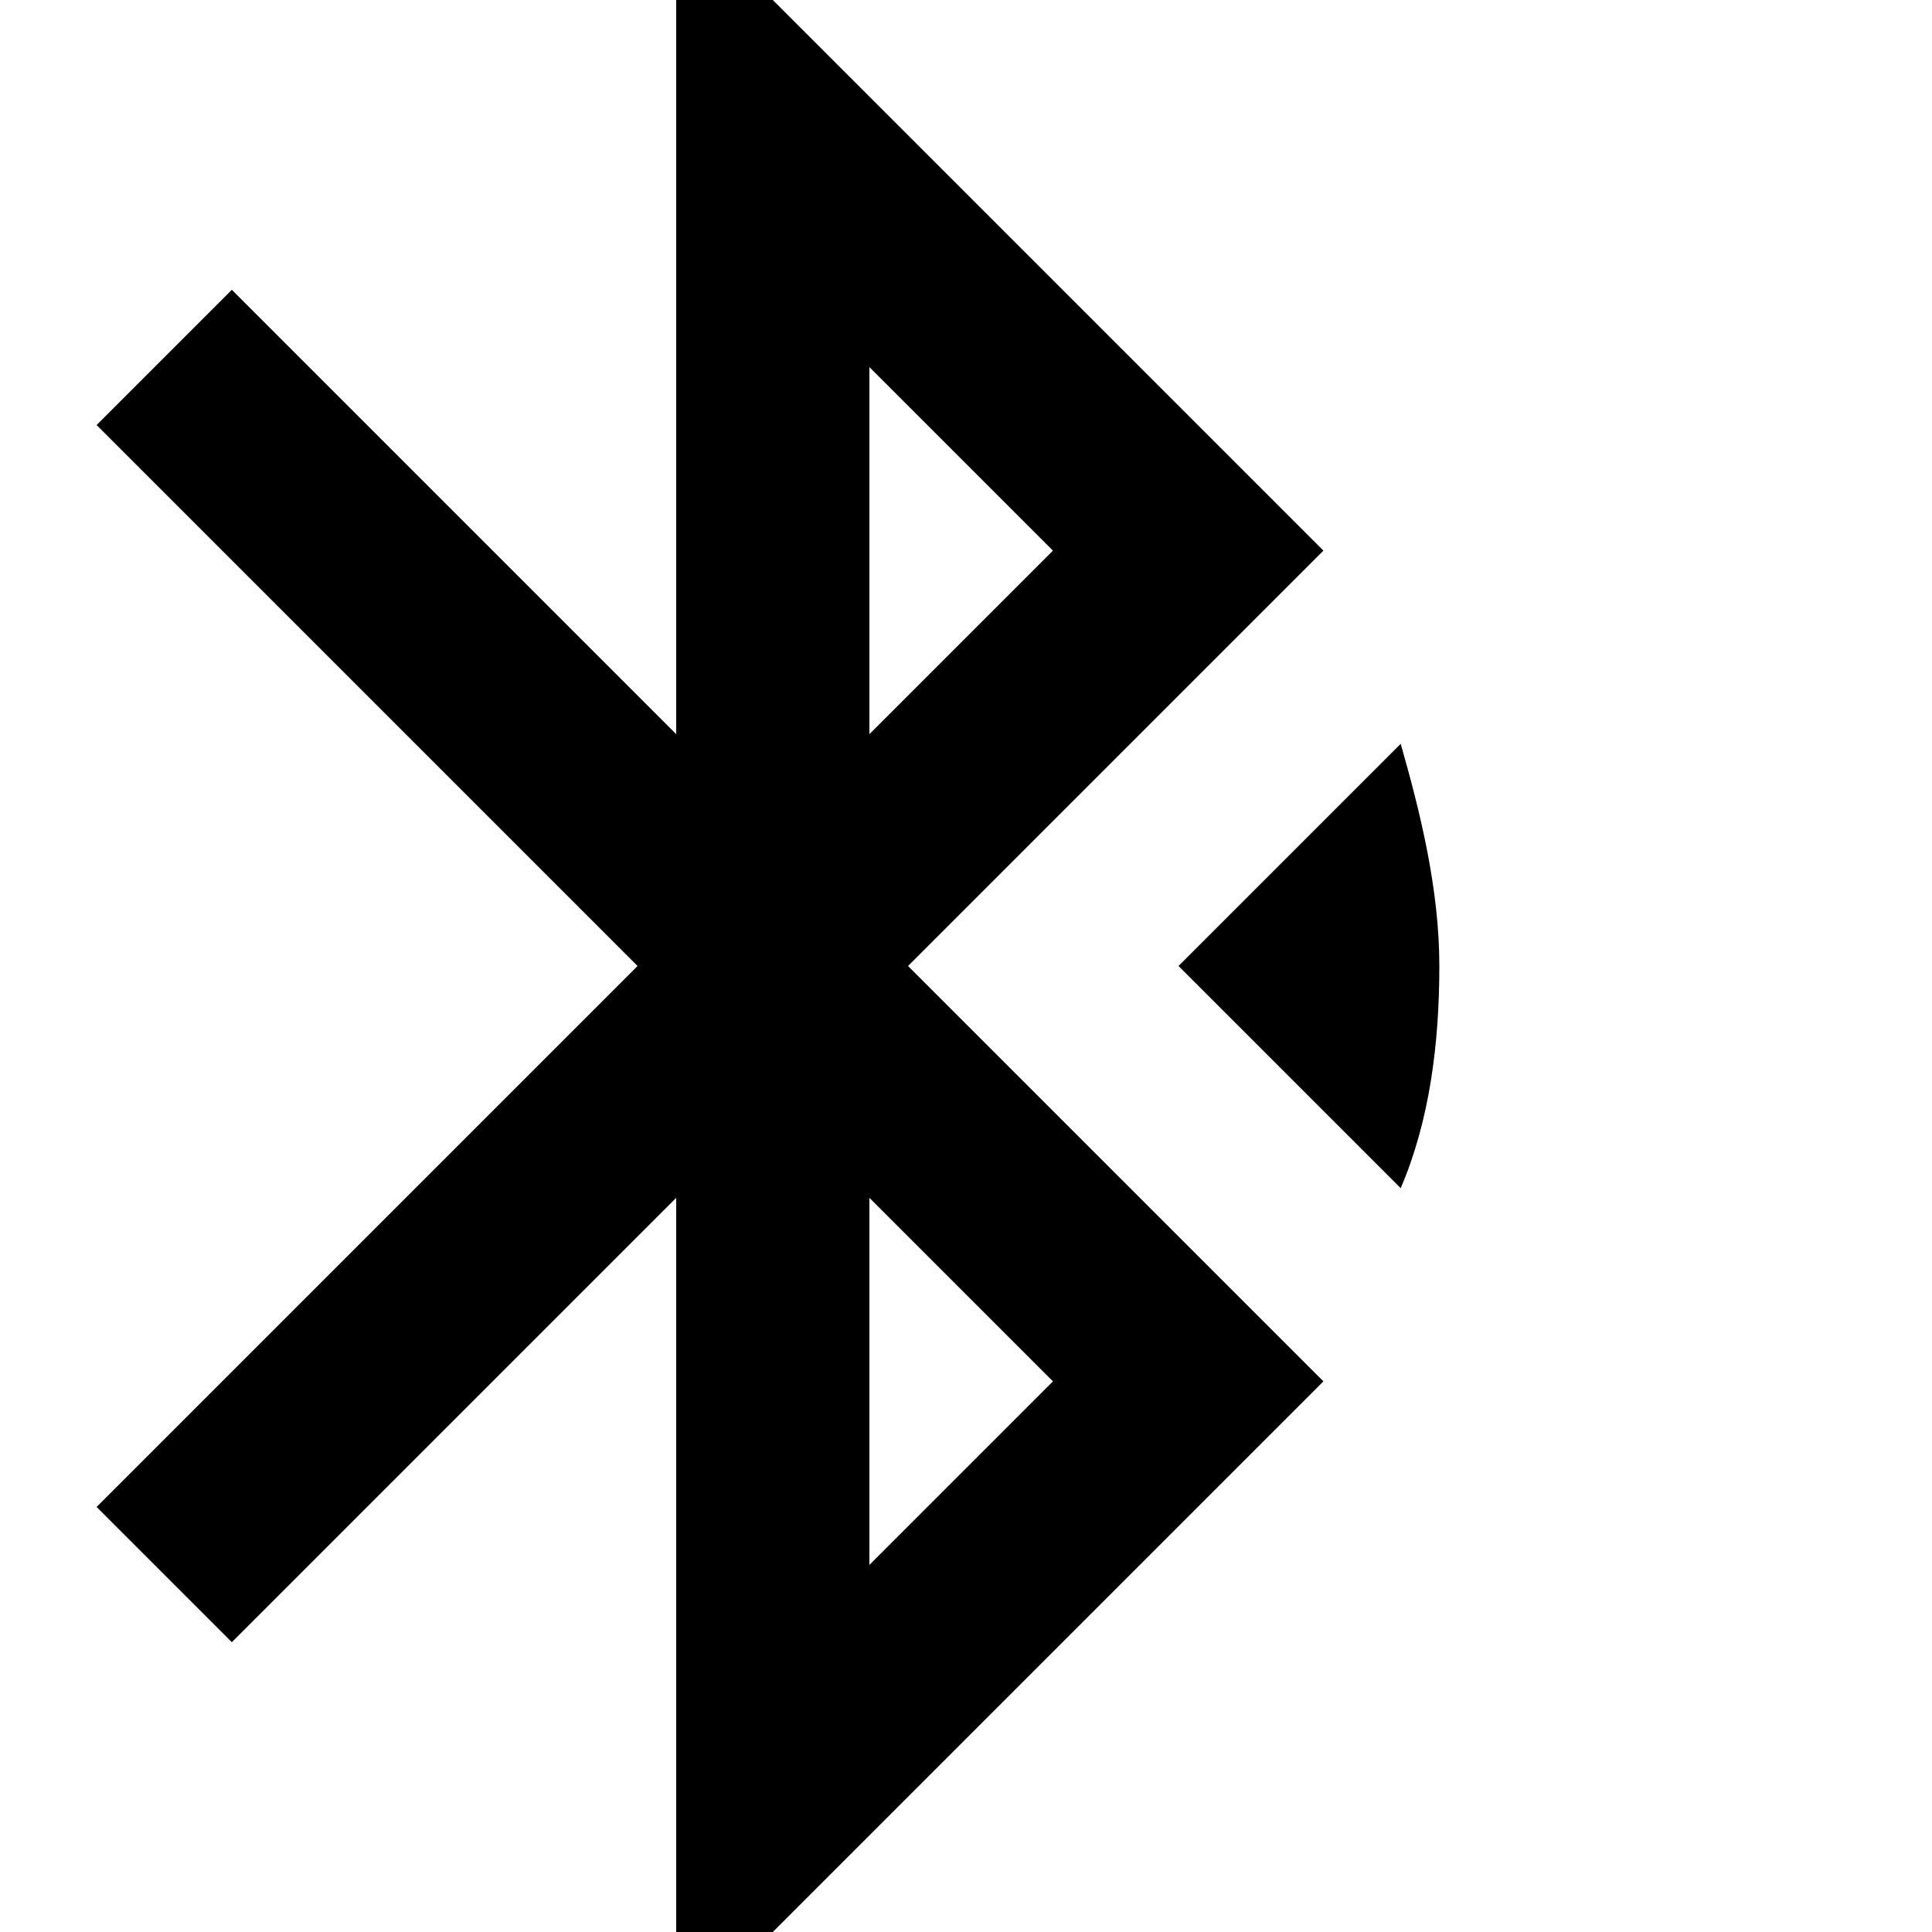 <?xml version="1.0" encoding="UTF-8" standalone="no"?>
<!-- Generator: Adobe Illustrator 16.0.0, SVG Export Plug-In . SVG Version: 6.00 Build 0)  -->

<svg
   xmlns:dc="http://purl.org/dc/elements/1.1/"
   xmlns:cc="http://creativecommons.org/ns#"
   xmlns:rdf="http://www.w3.org/1999/02/22-rdf-syntax-ns#"
   xmlns:svg="http://www.w3.org/2000/svg"
   xmlns="http://www.w3.org/2000/svg"
   xmlns:sodipodi="http://sodipodi.sourceforge.net/DTD/sodipodi-0.dtd"
   xmlns:inkscape="http://www.inkscape.org/namespaces/inkscape"
   version="1.1"
   id="Capa_1"
   x="0px"
   y="0px"
   width="510px"
   height="510px"
   viewBox="0 0 510 510"
   style="enable-background:new 0 0 510 510;"
   xml:space="preserve"
   sodipodi:docname="bluetooth-signal-indicator1.svg"
   inkscape:version="0.92.3 (2405546, 2018-03-11)"><defs
   id="defs895" /><sodipodi:namedview
   pagecolor="#ffffff"
   bordercolor="#666666"
   borderopacity="1"
   objecttolerance="10"
   gridtolerance="10"
   guidetolerance="10"
   inkscape:pageopacity="0"
   inkscape:pageshadow="2"
   inkscape:window-width="1920"
   inkscape:window-height="1057"
   id="namedview893"
   showgrid="false"
   inkscape:zoom="0.4627451"
   inkscape:cx="255"
   inkscape:cy="255"
   inkscape:window-x="-8"
   inkscape:window-y="-8"
   inkscape:window-maximized="1"
   inkscape:current-layer="bluetooth-audio" />
<g
   id="g860">
	<g
   id="bluetooth-audio">
		<path
   d="m 311.1,255 58.65,58.65 c 7.65,-17.851 10.2,-38.25 10.2,-58.65 0,-20.4 -5.101,-40.8 -10.2,-58.65 z M 349.35,145.35 204,0 H 178.5 V 193.8 L 61.2,76.5 25.5,112.2 168.3,255 25.5,397.8 61.2,433.5 178.5,316.2 V 510 H 204 L 349.35,364.65 239.7,255 Z M 229.5,96.9 277.95,145.35 229.5,193.8 Z m 48.45,267.75 -48.45,48.45 v -96.9 z"
   id="path857"
   inkscape:connector-curvature="0"
   sodipodi:nodetypes="ccsccccccccccccccccccccccccc" />
	</g>
</g>
<g
   id="g862">
</g>
<g
   id="g864">
</g>
<g
   id="g866">
</g>
<g
   id="g868">
</g>
<g
   id="g870">
</g>
<g
   id="g872">
</g>
<g
   id="g874">
</g>
<g
   id="g876">
</g>
<g
   id="g878">
</g>
<g
   id="g880">
</g>
<g
   id="g882">
</g>
<g
   id="g884">
</g>
<g
   id="g886">
</g>
<g
   id="g888">
</g>
<g
   id="g890">
</g>
</svg>